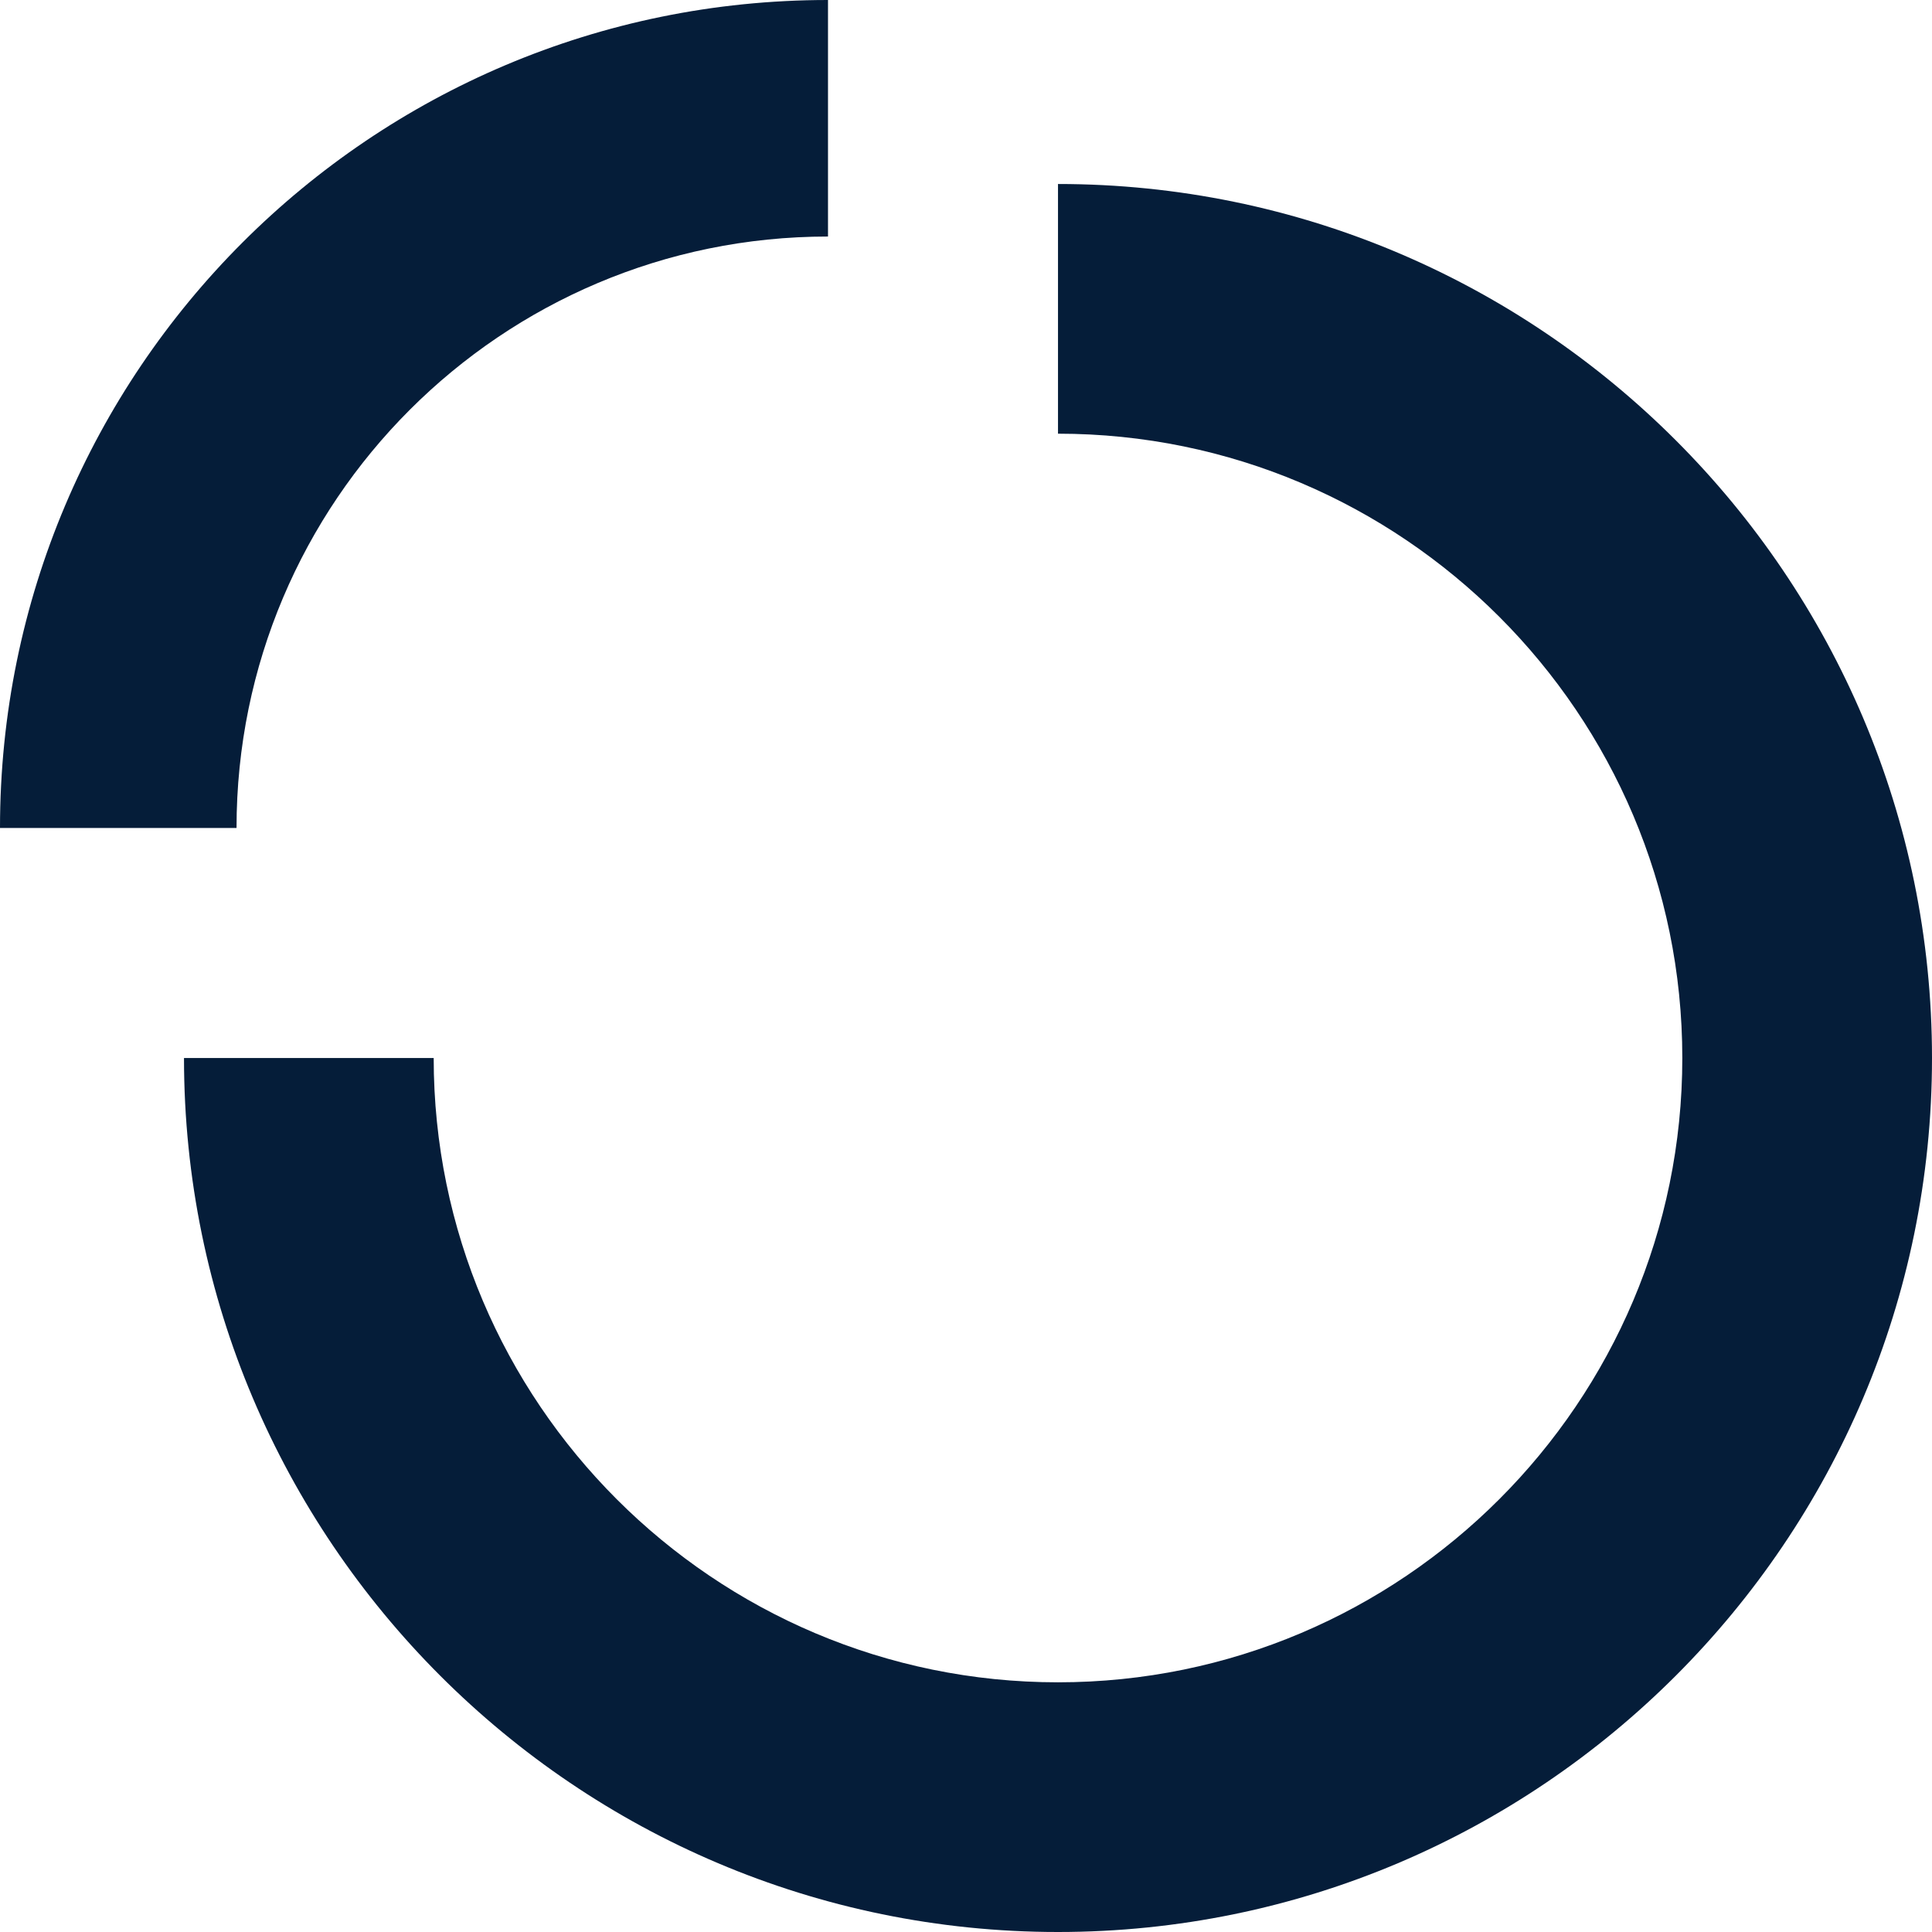 
<svg width="21px" height="21px" viewBox="0 0 21 21" version="1.1" xmlns="http://www.w3.org/2000/svg" xmlns:xlink="http://www.w3.org/1999/xlink">
    <g fill="#051D39" stroke="none" stroke-width="1" fill-rule="evenodd">
        <g transform="translate(-260, -987)">
            <g transform="translate(259, 986)">
                <g transform="translate(1, 1)">
                    <path d="M11.5,21 C6.261,21 2,16.739 2,11.5 L4.714,11.5 C4.714,15.242 7.758,18.286 11.5,18.286 C15.242,18.286 18.286,15.242 18.286,11.5 C18.286,7.758 15.242,4.714 11.5,4.714 L11.5,2 C16.739,2 21,6.261 21,11.5 C21,16.739 16.739,21 11.5,21 Z"></path>
                    <path d="M9,2.571 C5.45,2.571 2.571,5.45 2.571,9 L0,9 C0,4.029 4.029,0 9,0 L9,2.571 Z" ></path>
                </g>
            </g>
        </g>
    </g>
</svg>